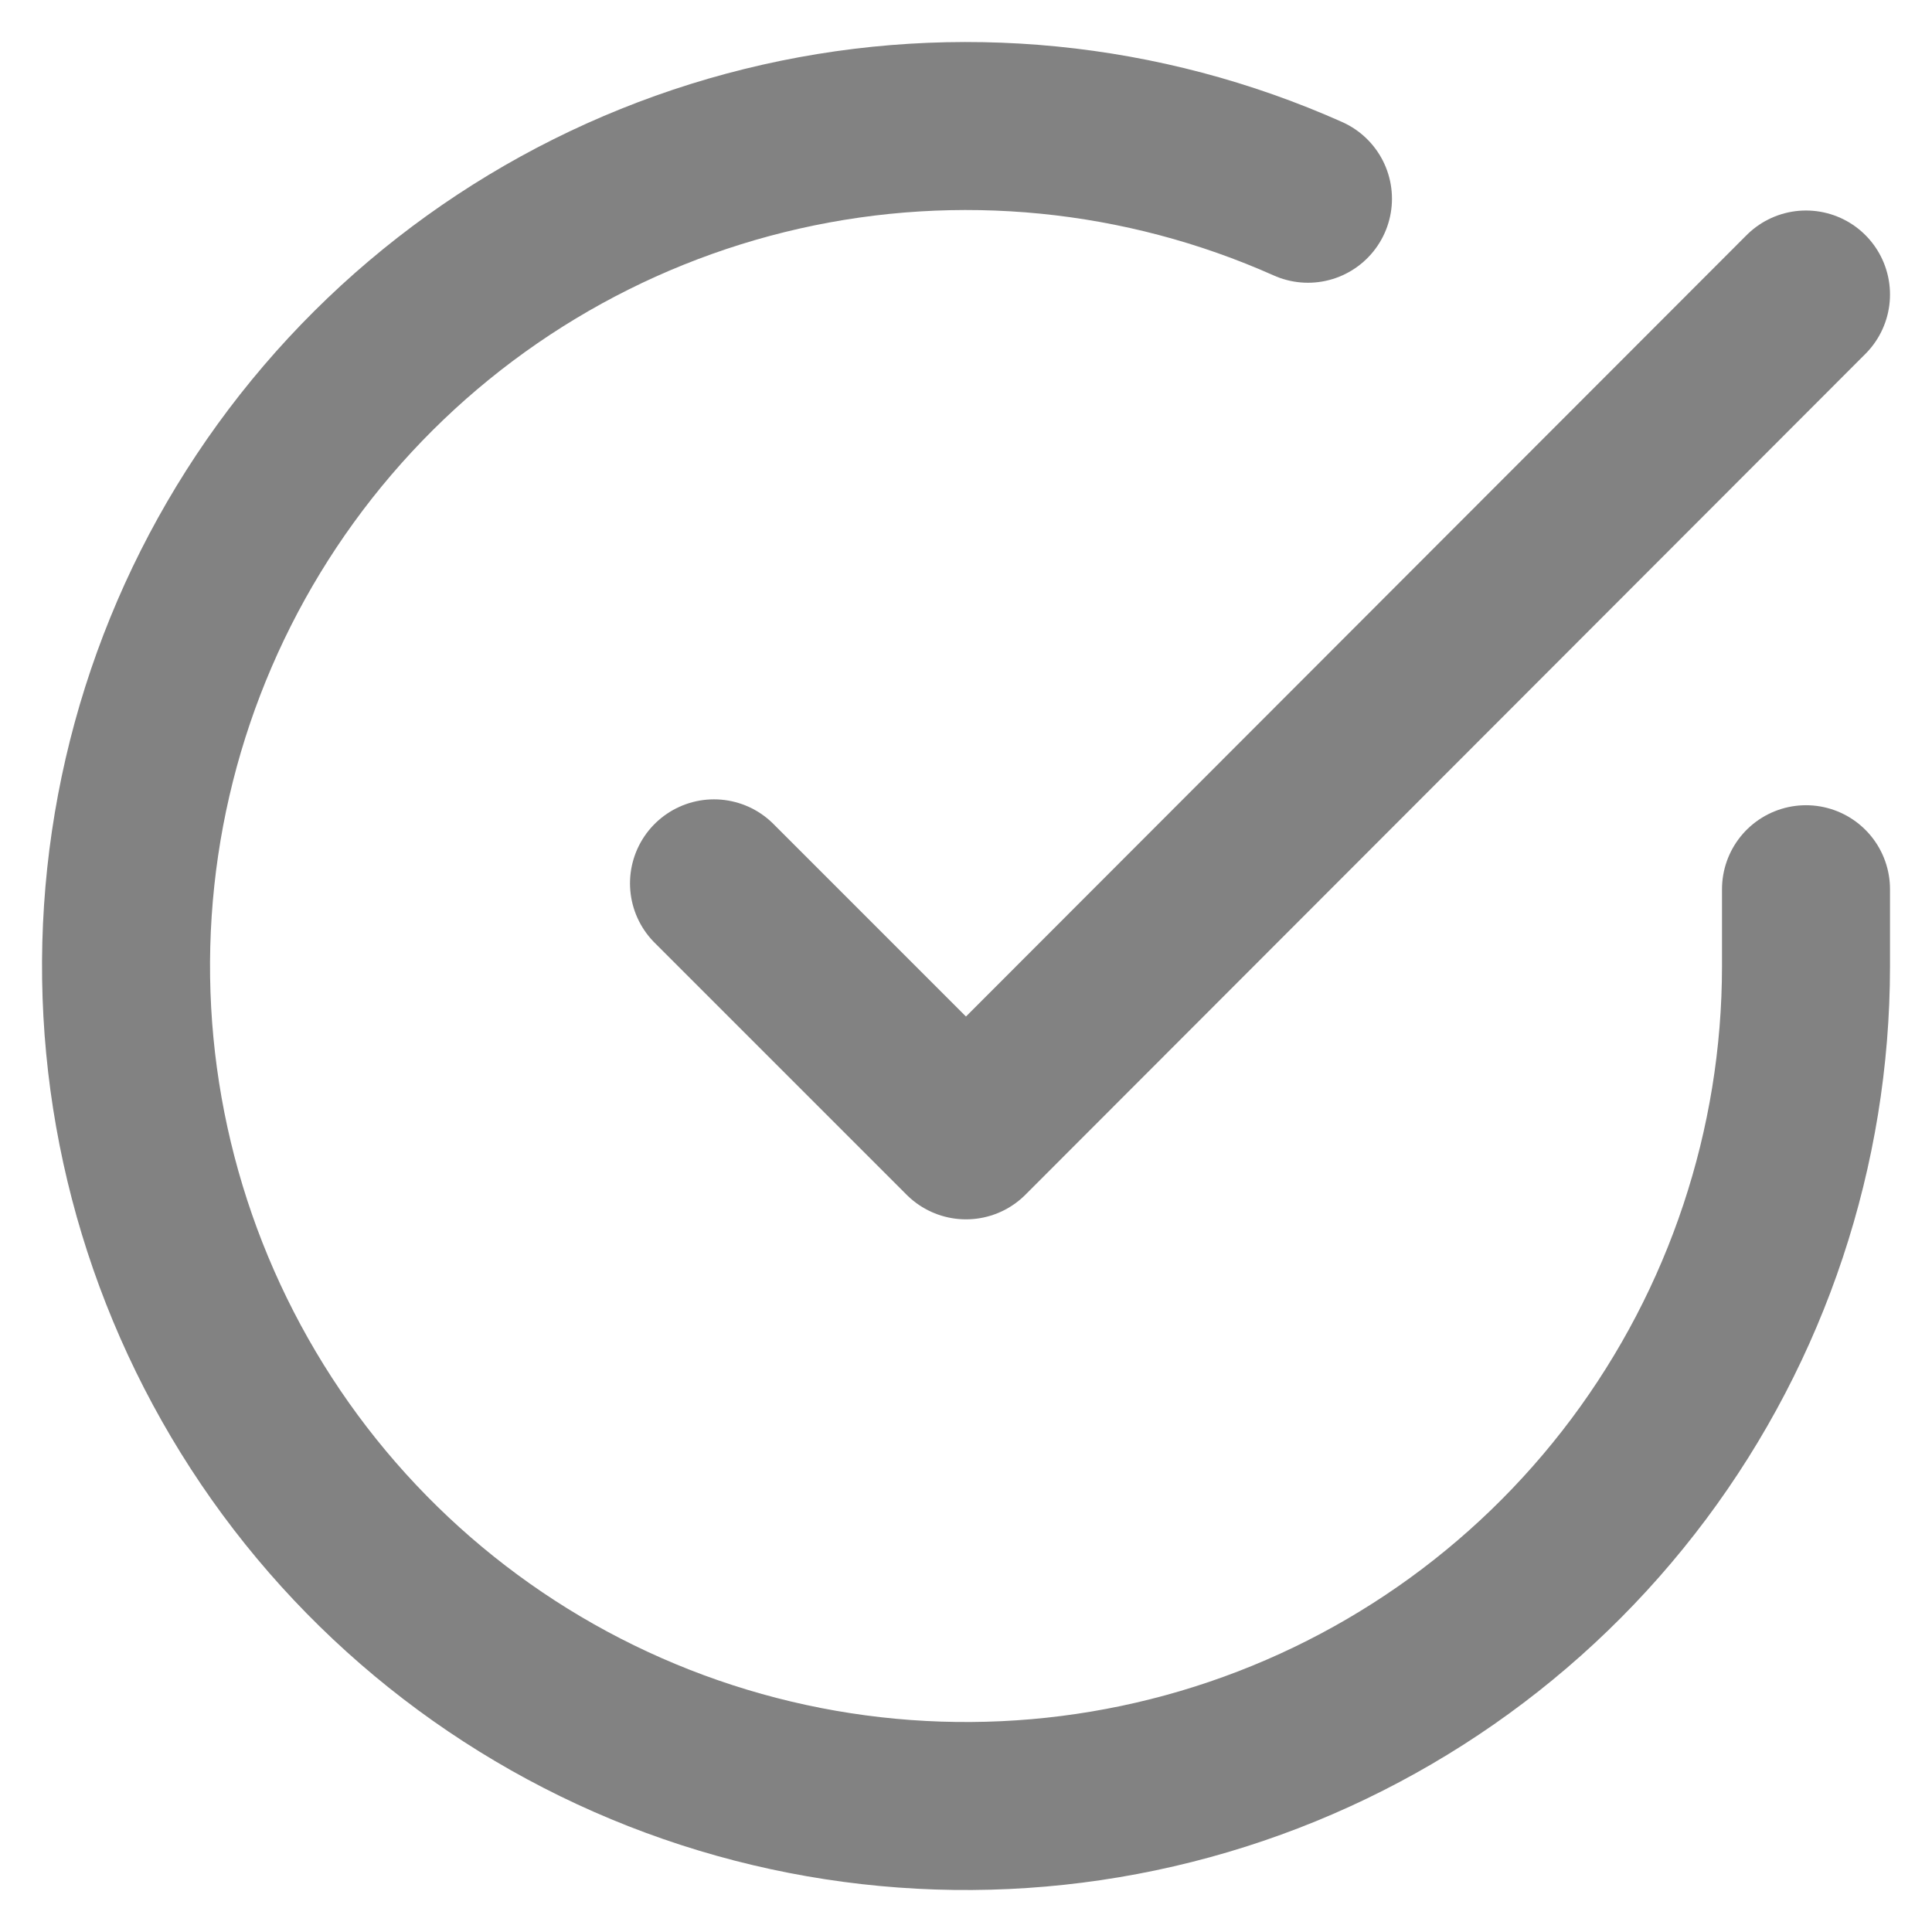 <svg width="23" height="23" fill="none" version="1.1" viewBox="0 0 23 23" xmlns="http://www.w3.org/2000/svg">
 <g transform="translate(.5 1.7227e-5)" stroke="#828282" stroke-linecap="round" stroke-linejoin="round" stroke-width="2">
  <path d="m21 10.586v0.92c-0.001 2.156-0.7 4.255-1.991 5.982-1.291 1.727-3.106 2.991-5.174 3.602-2.068 0.611-4.278 0.538-6.301-0.209s-3.75-2.128-4.923-3.938-1.731-3.949-1.589-6.101c0.142-2.152 0.976-4.2 2.377-5.839 1.401-1.639 3.295-2.782 5.398-3.257 2.103-0.475 4.304-0.258 6.274 0.62"/>
  <path d="m21 3.506-10 10.01-3-3"/>
 </g>
</svg>
